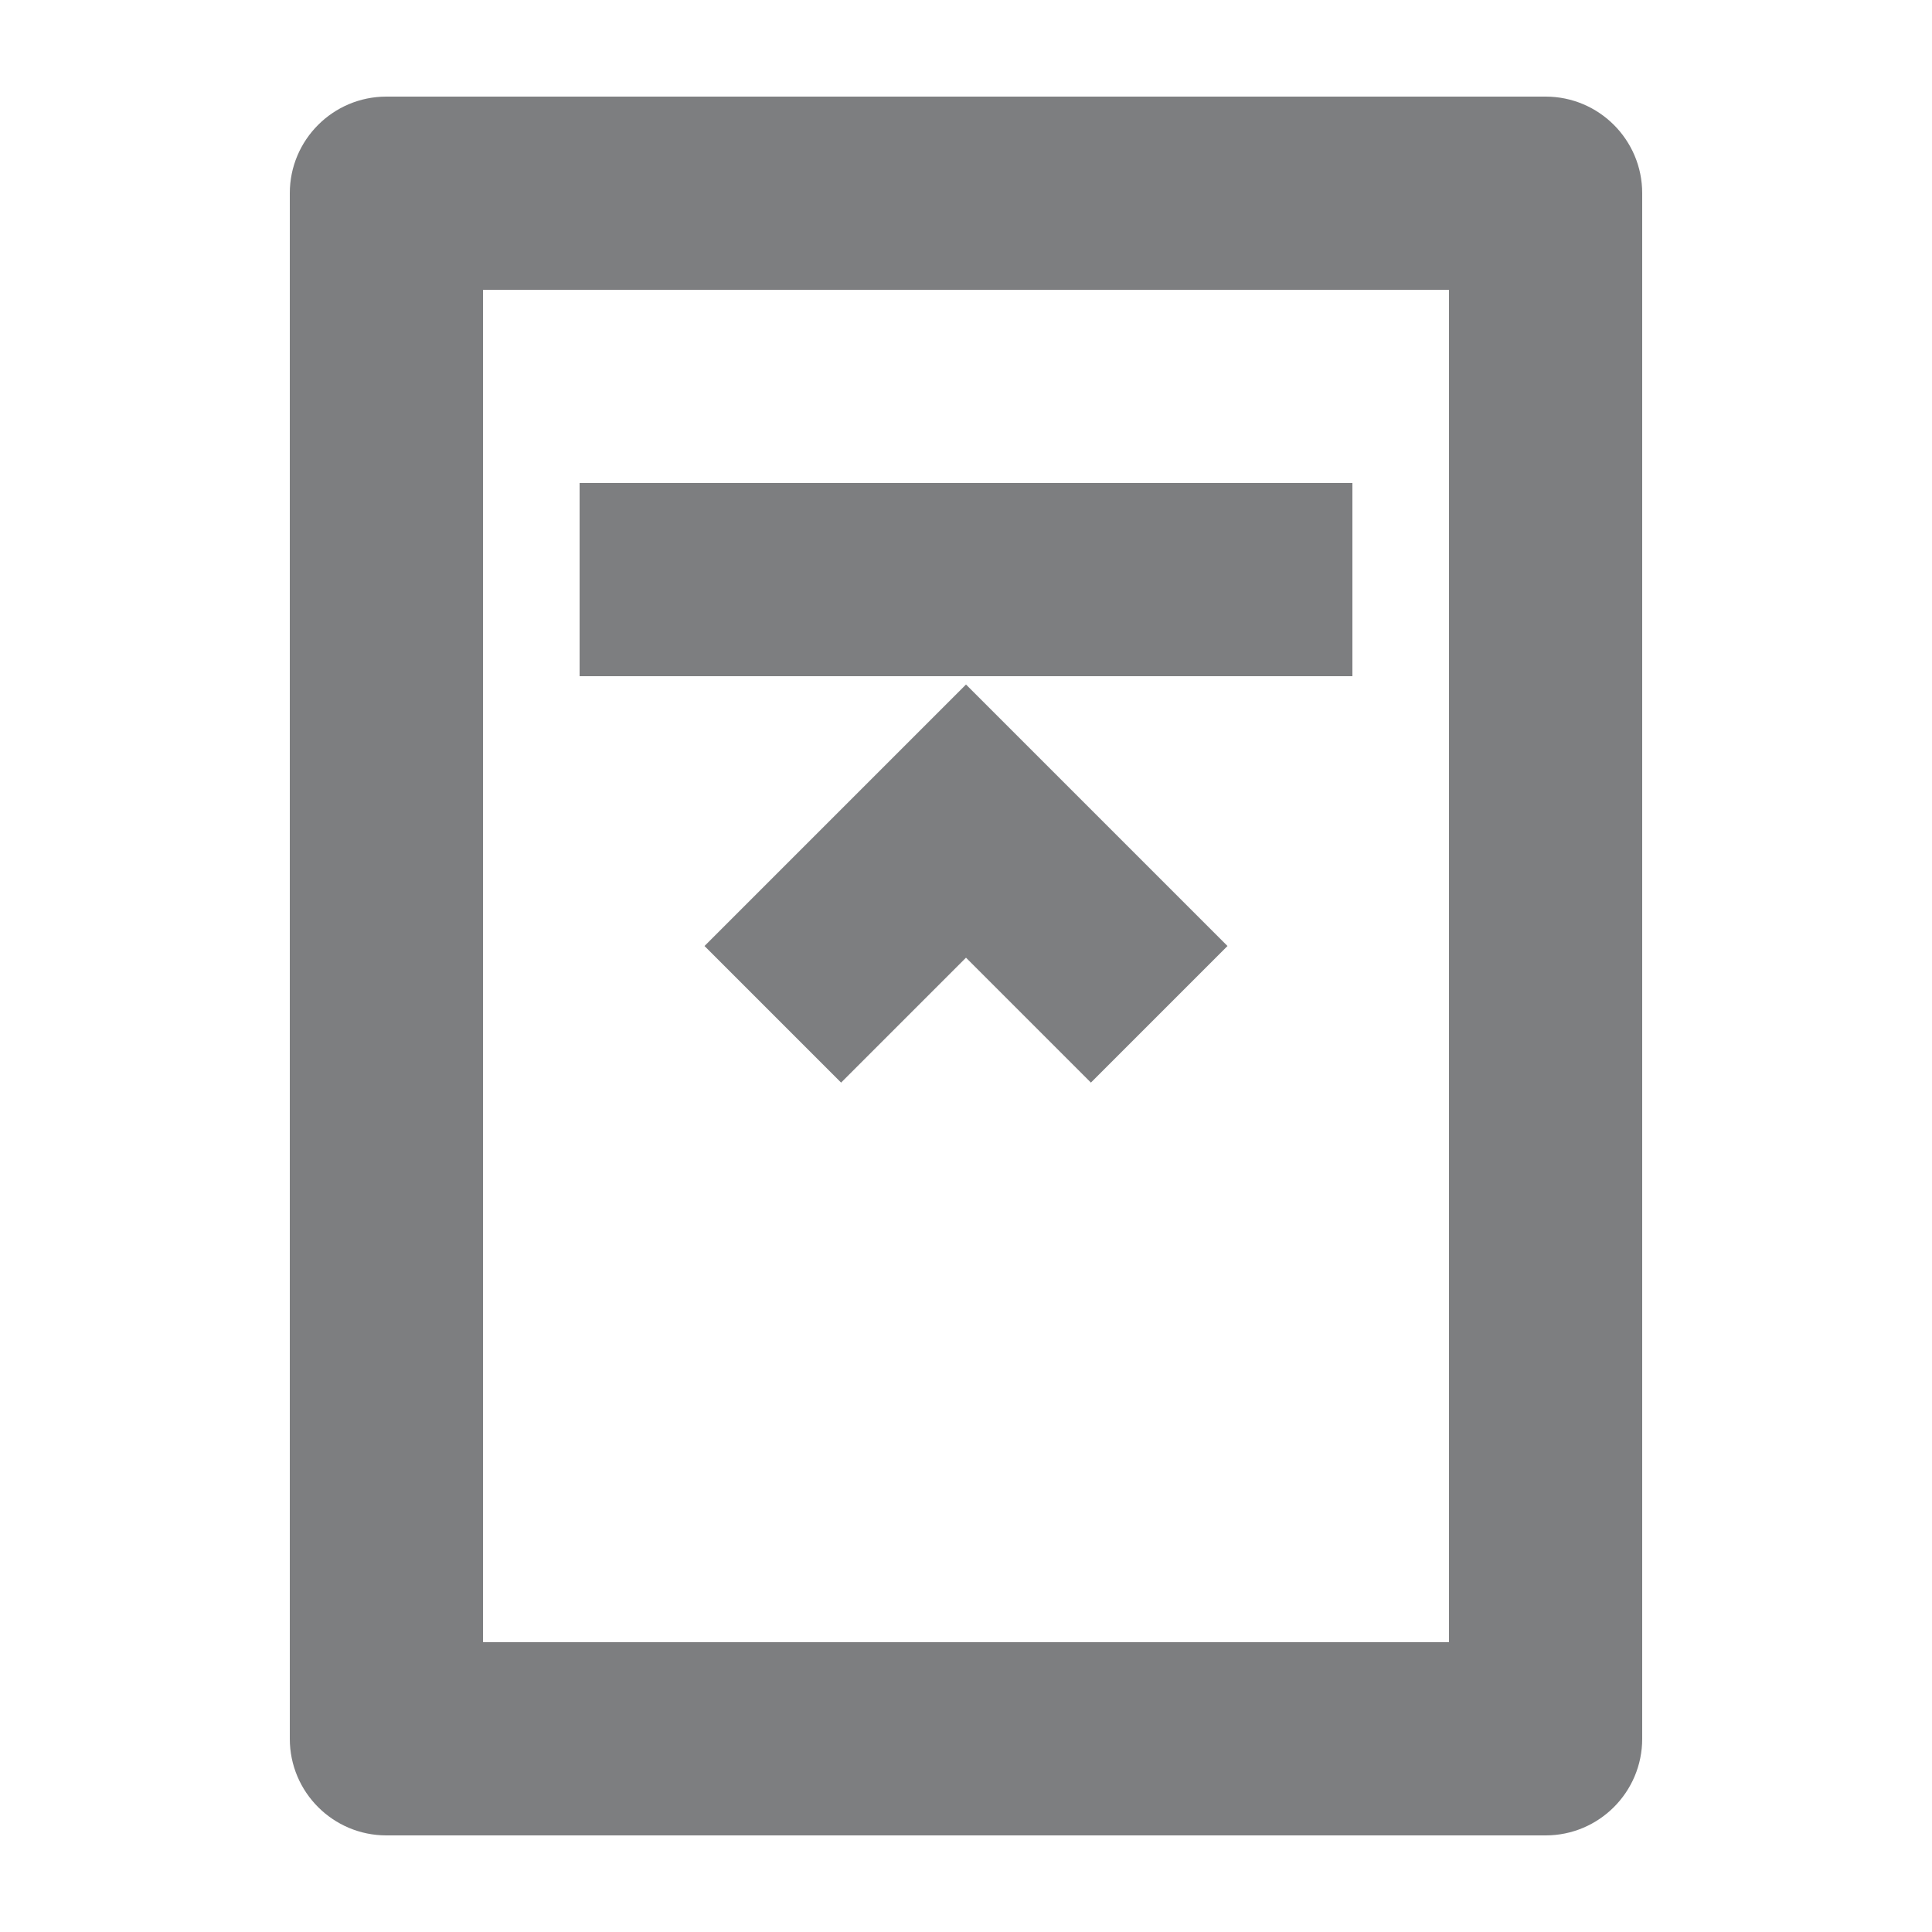 <?xml version="1.0" encoding="UTF-8"?>
<svg width="20px" height="20px" viewBox="0 0 20 20" version="1.1" xmlns="http://www.w3.org/2000/svg" xmlns:xlink="http://www.w3.org/1999/xlink">
    <!-- Generator: Sketch 52.4 (67378) - http://www.bohemiancoding.com/sketch -->
    <title>icon/编辑/滚动至顶部固定</title>
    <desc>Created with Sketch.</desc>
    <g id="icon/编辑/滚动至顶部固定" stroke="none" stroke-width="1" fill="none" fill-rule="evenodd">
        <path d="M5,3 L5,17 L15,17 L15,3 L5,3 Z M4,1 L16,1 C16.552,1 17,1.448 17,2 L17,18 C17,18.552 16.552,19 16,19 L4,19 C3.448,19 3,18.552 3,18 L3,2 C3,1.448 3.448,1 4,1 Z" id="Rectangle" fill="#7D7E80" fill-rule="nonzero"></path>
        <rect id="Rectangle" fill="#7D7E80" fill-rule="nonzero" x="6" y="5" width="8" height="2"></rect>
        <polygon id="Path-9" fill="#7D7E80" fill-rule="nonzero" points="8.707 11.207 7.293 9.793 10 7.086 12.707 9.793 11.293 11.207 10 9.914"></polygon>
    </g>
</svg>